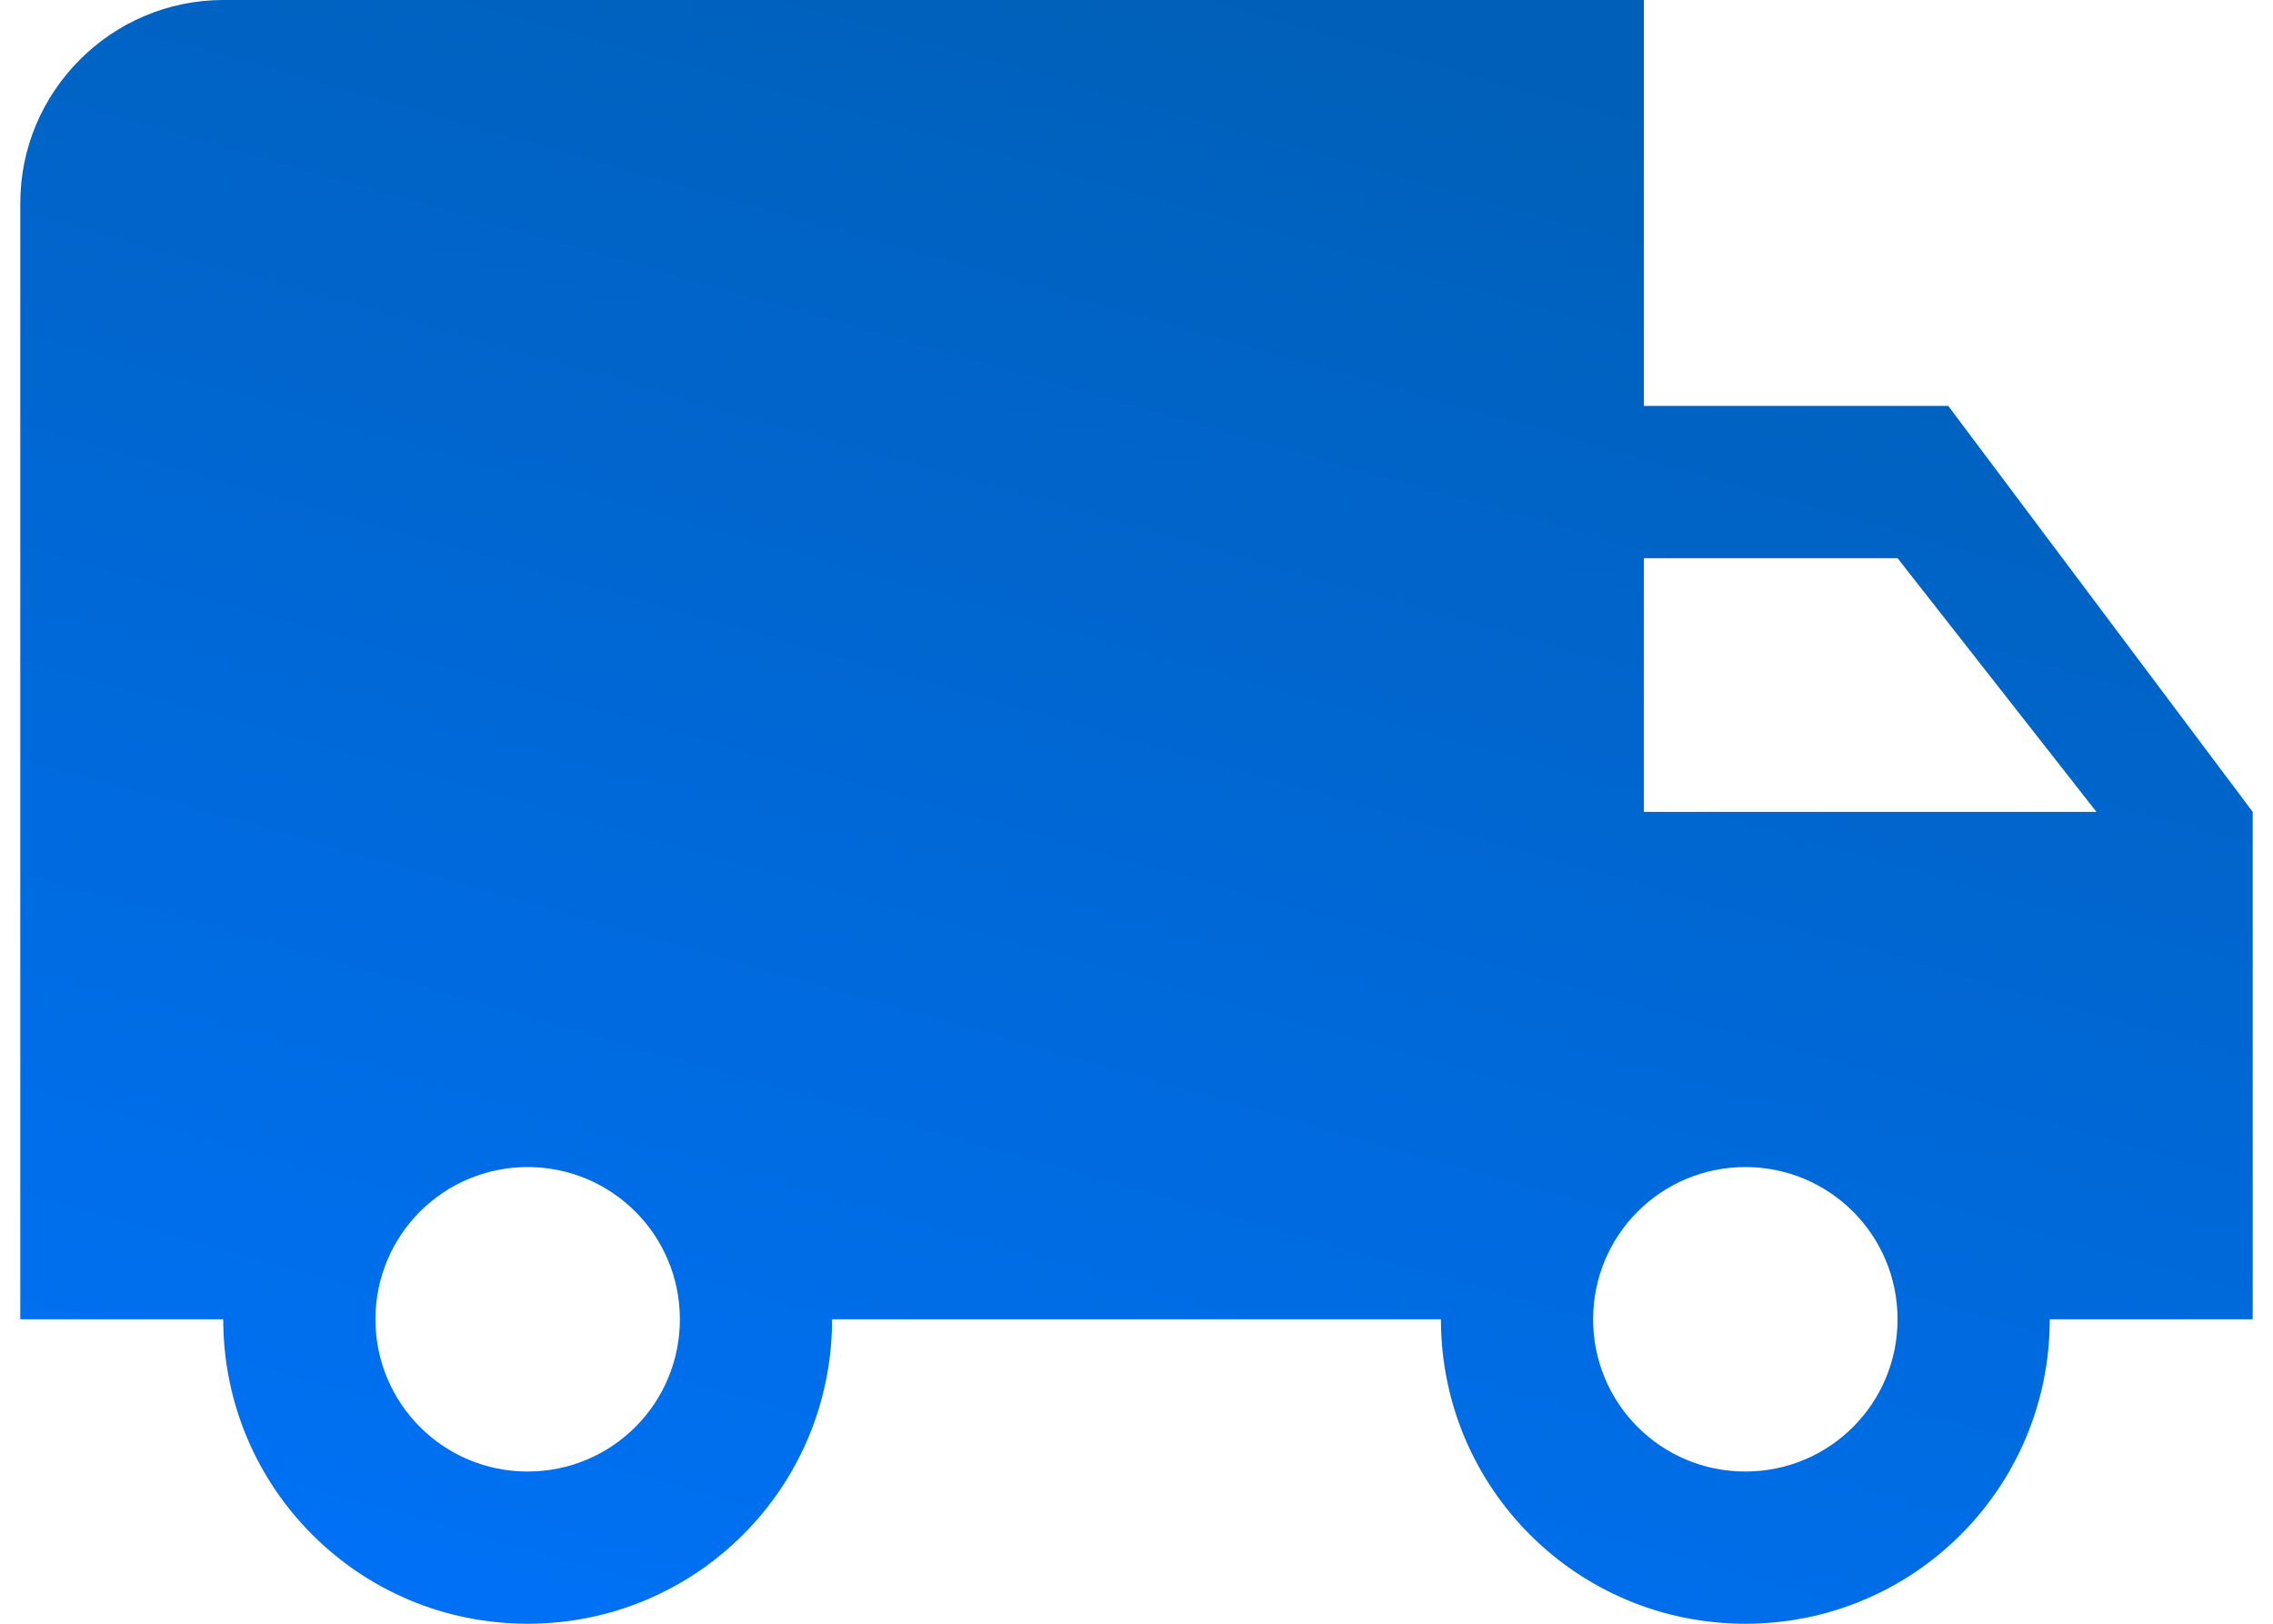 <svg width="28" height="20" viewBox="0 0 28 20" fill="none" xmlns="http://www.w3.org/2000/svg">
<path d="M24 5H20.25V0H2.75C1.375 0 0.25 1.125 0.25 2.5V16.25H2.75C2.75 18.325 4.425 20 6.5 20C8.575 20 10.25 18.325 10.25 16.25H17.75C17.75 18.325 19.425 20 21.5 20C23.575 20 25.25 18.325 25.25 16.25H27.75V10L24 5ZM6.5 18.125C5.463 18.125 4.625 17.288 4.625 16.25C4.625 15.213 5.463 14.375 6.5 14.375C7.537 14.375 8.375 15.213 8.375 16.25C8.375 17.288 7.537 18.125 6.5 18.125ZM23.375 6.875L25.825 10H20.25V6.875H23.375ZM21.5 18.125C20.462 18.125 19.625 17.288 19.625 16.25C19.625 15.213 20.462 14.375 21.5 14.375C22.538 14.375 23.375 15.213 23.375 16.25C23.375 17.288 22.538 18.125 21.5 18.125Z" fill="url(#paint0_linear)"/>
<defs>
<linearGradient id="paint0_linear" x1="24.083" y1="2.431" x2="17.876" y2="24.278" gradientUnits="userSpaceOnUse">
<stop stop-color="#0060B9"/>
<stop offset="1" stop-color="#0072F8"/>
</linearGradient>
</defs>
</svg>
